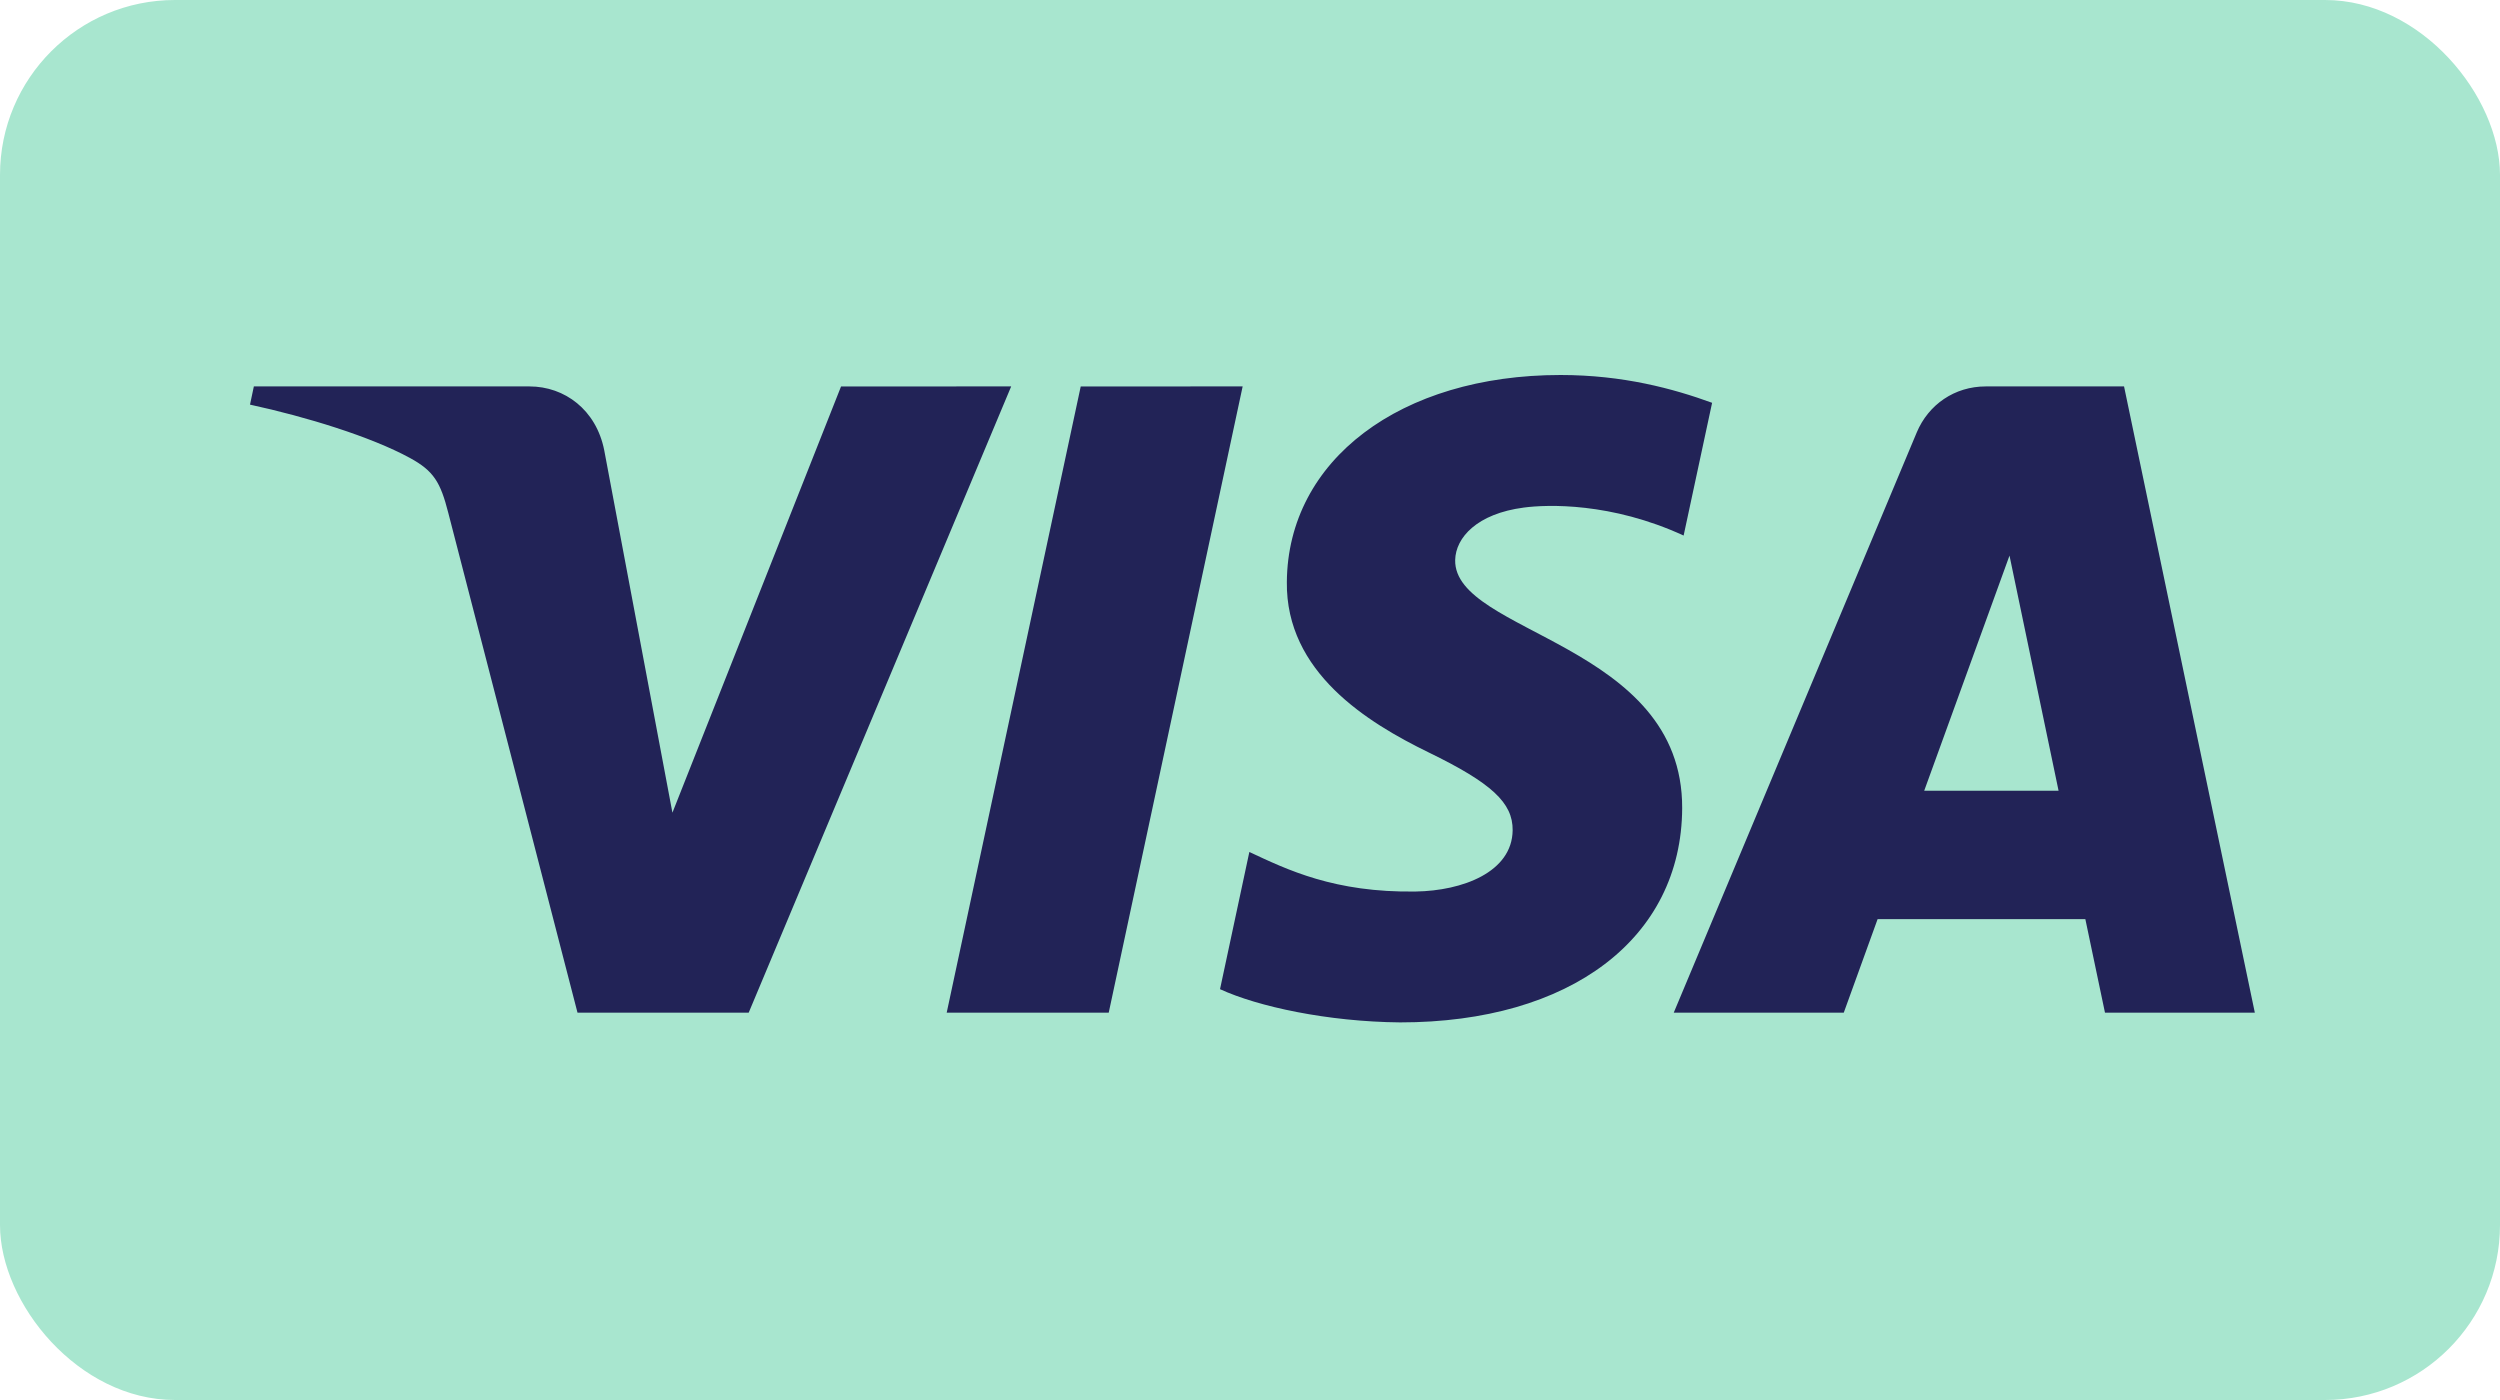 <svg width="100" height="56" viewBox="0 0 100 56" fill="none" xmlns="http://www.w3.org/2000/svg">
<rect width="100" height="56" rx="7" fill="#A8E6CF"/>
<g clip-path="url(#clip0_166_1241)">
<path d="M51.474 23.279C51.428 26.886 54.689 28.899 57.145 30.096C59.669 31.324 60.516 32.111 60.506 33.21C60.487 34.89 58.493 35.632 56.627 35.661C53.371 35.711 51.478 34.782 49.974 34.079L48.801 39.567C50.311 40.263 53.106 40.869 56.006 40.896C62.811 40.896 67.263 37.537 67.287 32.328C67.314 25.718 58.144 25.352 58.207 22.398C58.228 21.502 59.083 20.546 60.957 20.302C61.884 20.18 64.443 20.086 67.345 21.422L68.484 16.112C66.924 15.544 64.918 15 62.421 15C56.015 15 51.51 18.405 51.474 23.279ZM79.429 15.457C78.186 15.457 77.139 16.182 76.671 17.295L66.95 40.506H73.751L75.104 36.766H83.414L84.199 40.506H90.193L84.962 15.457H79.429ZM80.38 22.224L82.343 31.63H76.968L80.38 22.224ZM43.229 15.458L37.868 40.506H44.349L49.706 15.457L43.229 15.458ZM33.642 15.458L26.897 32.507L24.169 18.01C23.849 16.392 22.584 15.457 21.18 15.457H10.154L10 16.185C12.264 16.676 14.835 17.468 16.393 18.316C17.347 18.834 17.619 19.286 17.932 20.517L23.1 40.506H29.948L40.447 15.457L33.642 15.458Z" fill="url(#paint0_linear_166_1241)"/>
</g>
<defs>
<linearGradient id="paint0_linear_166_1241" x1="3696.78" y1="92.843" x2="3771.74" y2="-2566.71" gradientUnits="userSpaceOnUse">
<stop stop-color="#222357"/>
<stop offset="1" stop-color="#254AA5"/>
</linearGradient>
<clipPath id="clip0_166_1241">
<rect width="80.193" height="26" fill="white" transform="translate(10 15)"/>
</clipPath>
</defs>
</svg>
